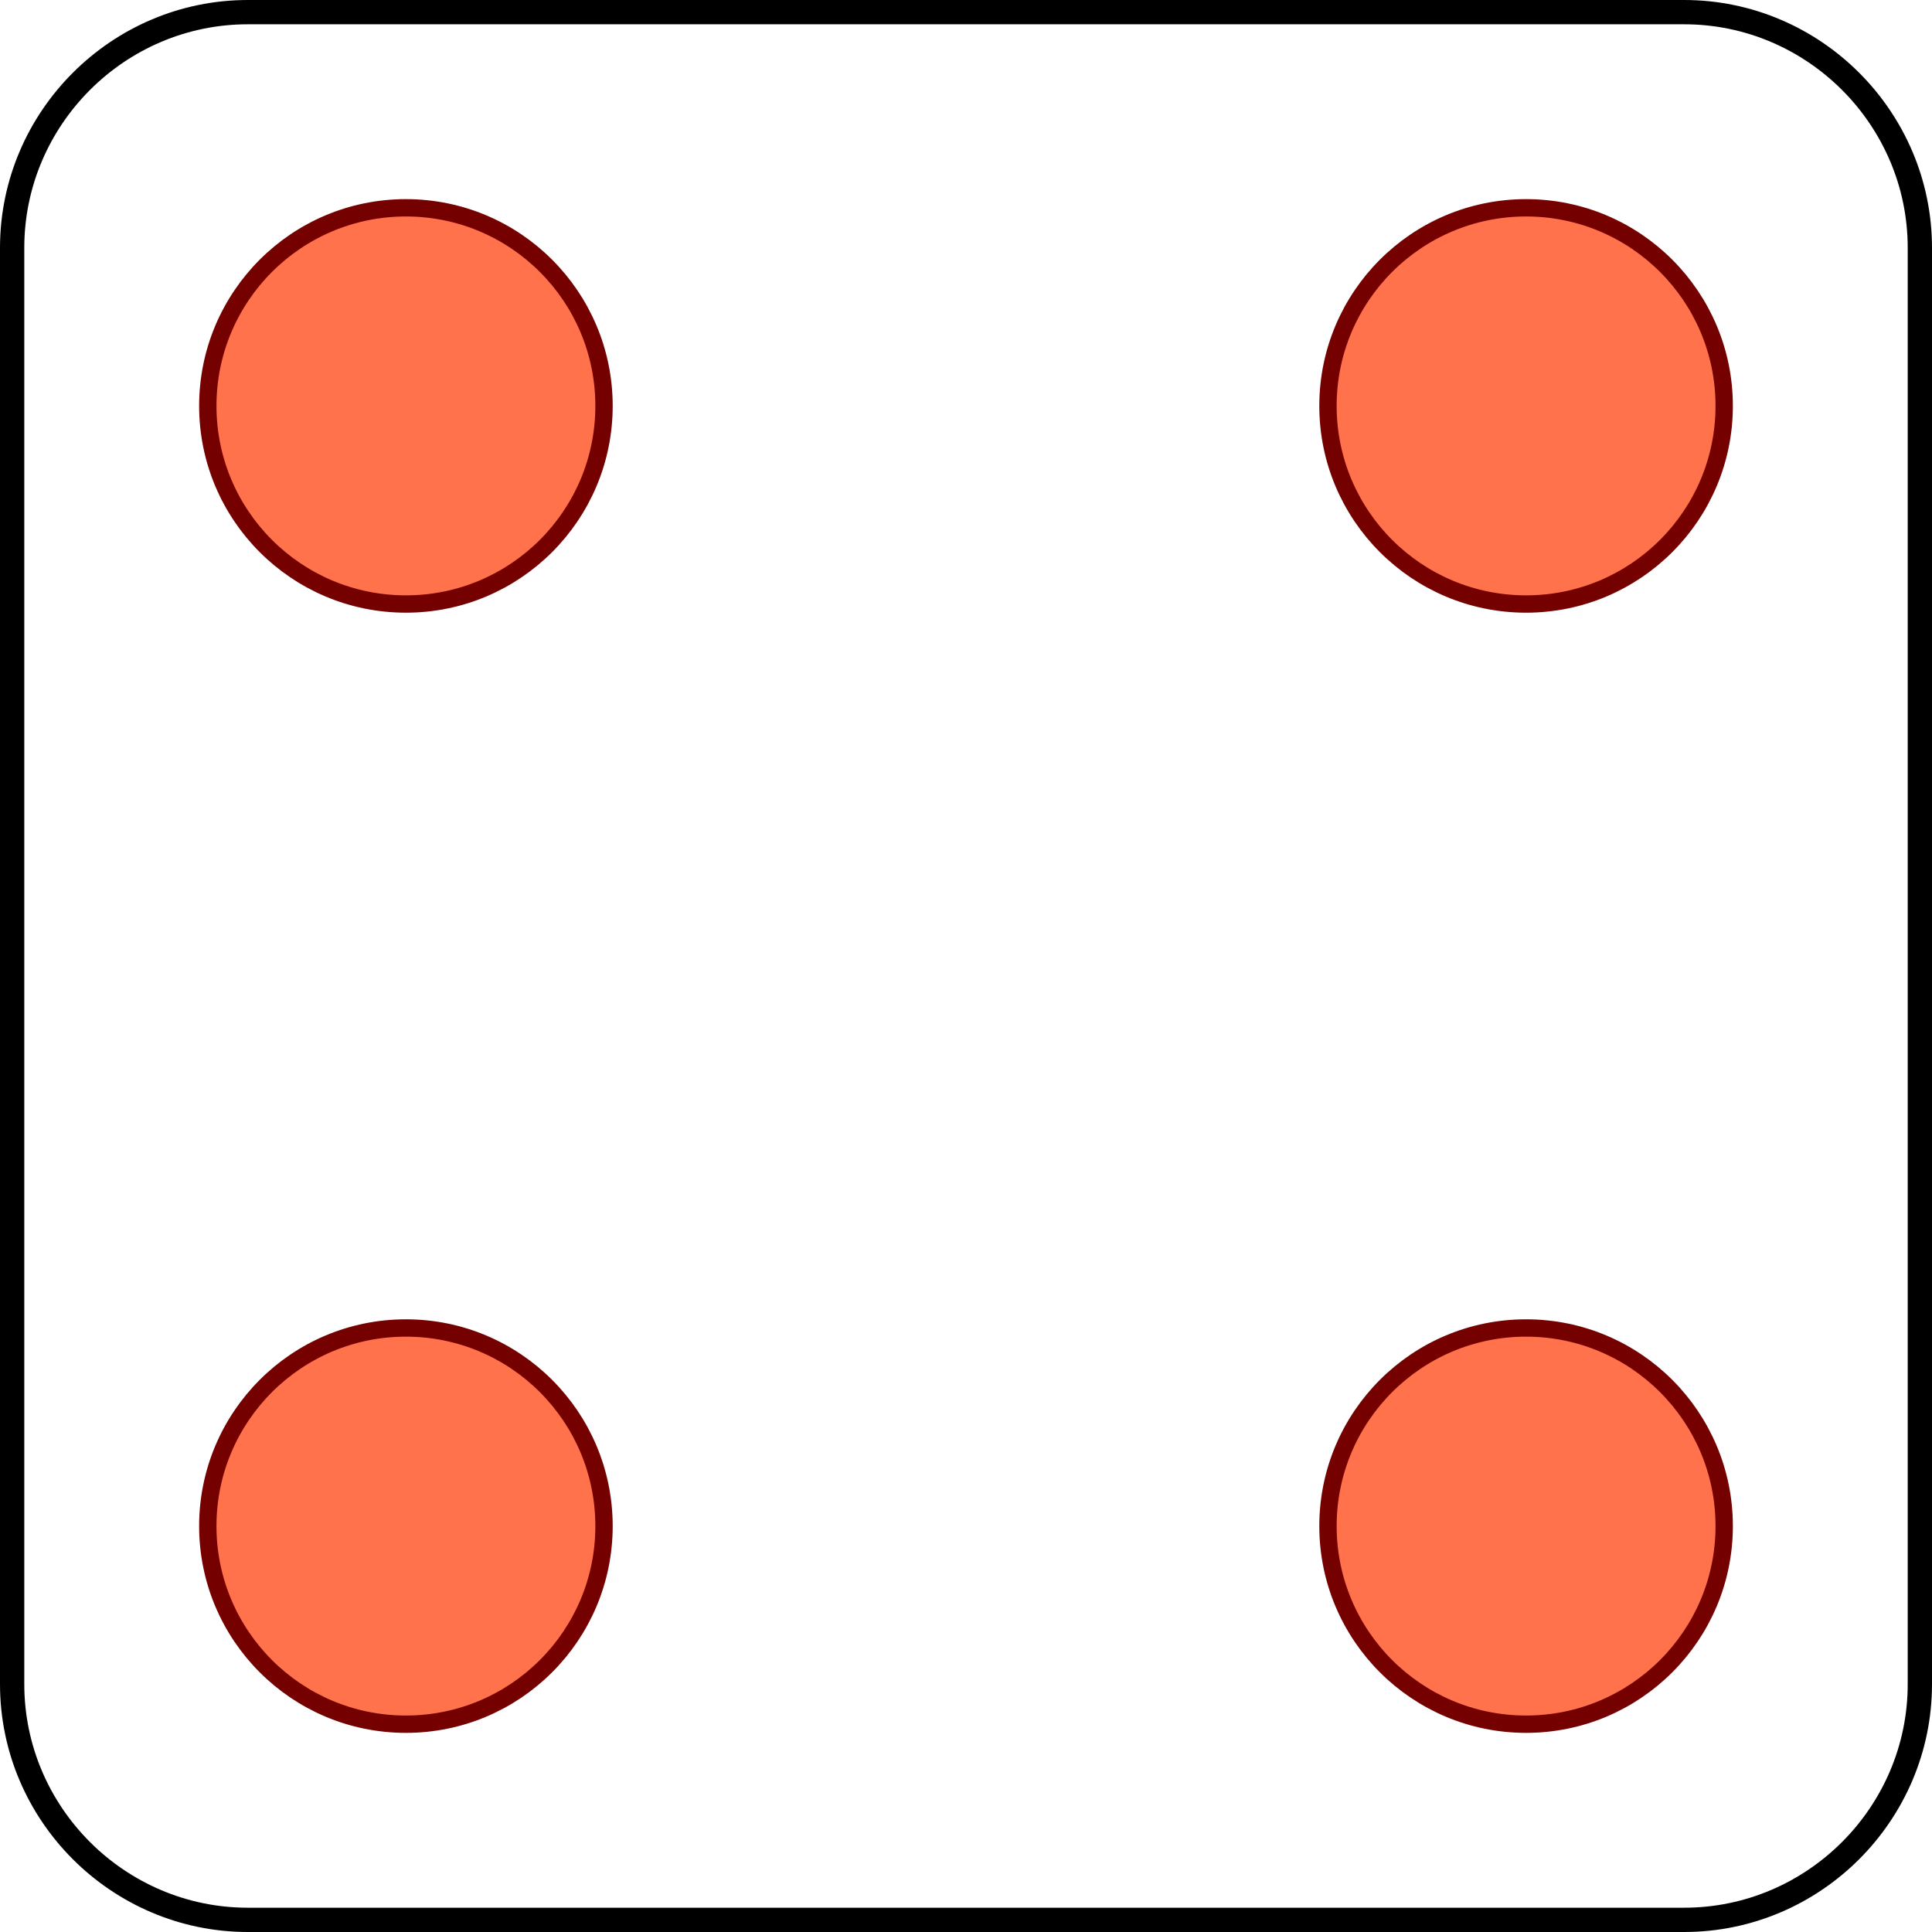 <?xml version="1.0" encoding="utf-8"?>
<!-- Generator: Adobe Illustrator 11 Build 197, SVG Export Plug-In . SVG Version: 6.0.0 Build 78)  -->
<!DOCTYPE svg PUBLIC "-//W3C//DTD SVG 1.0//EN"    "http://www.w3.org/TR/2001/REC-SVG-20010904/DTD/svg10.dtd">
<svg  xmlns="http://www.w3.org/2000/svg" xmlns:xlink="http://www.w3.org/1999/xlink" xmlns:a="http://ns.adobe.com/AdobeSVGViewerExtensions/3.0/"
	 width="100%" height="100%" viewBox="0 0 557 557" style="overflow:visible;enable-background:new 0 0 557 557" xml:space="preserve"
	>
		<g id="Ebene_3">
			<circle style="fill:#FF724C;stroke:#740000;stroke-width:5;" cx="117.026" cy="439.975" r="57.115"/> 
			<circle style="fill:#FF724C;stroke:#740000;stroke-width:5;" cx="439.975" cy="439.975" r="57.115"/> 
			<circle style="fill:#FF724C;stroke:#740000;stroke-width:5;" cx="439.974" cy="117.026" r="57.115"/> 
			<path style="fill:none;stroke:#000000;stroke-width:7;" d="M71.459,553.5C34.081,553.5,3.5,522.918,3.5,485.539
				V71.459C3.5,34.082,34.081,3.5,71.459,3.5h414.081C522.918,3.5,553.5,34.082,553.5,71.459
				v414.08C553.5,522.918,522.918,553.5,485.54,553.5H71.459z"/>
			<circle style="fill:#FF724C;stroke:#740000;stroke-width:5;" cx="117.026" cy="117.025" r="57.115"/> 
		</g>
	</svg>
